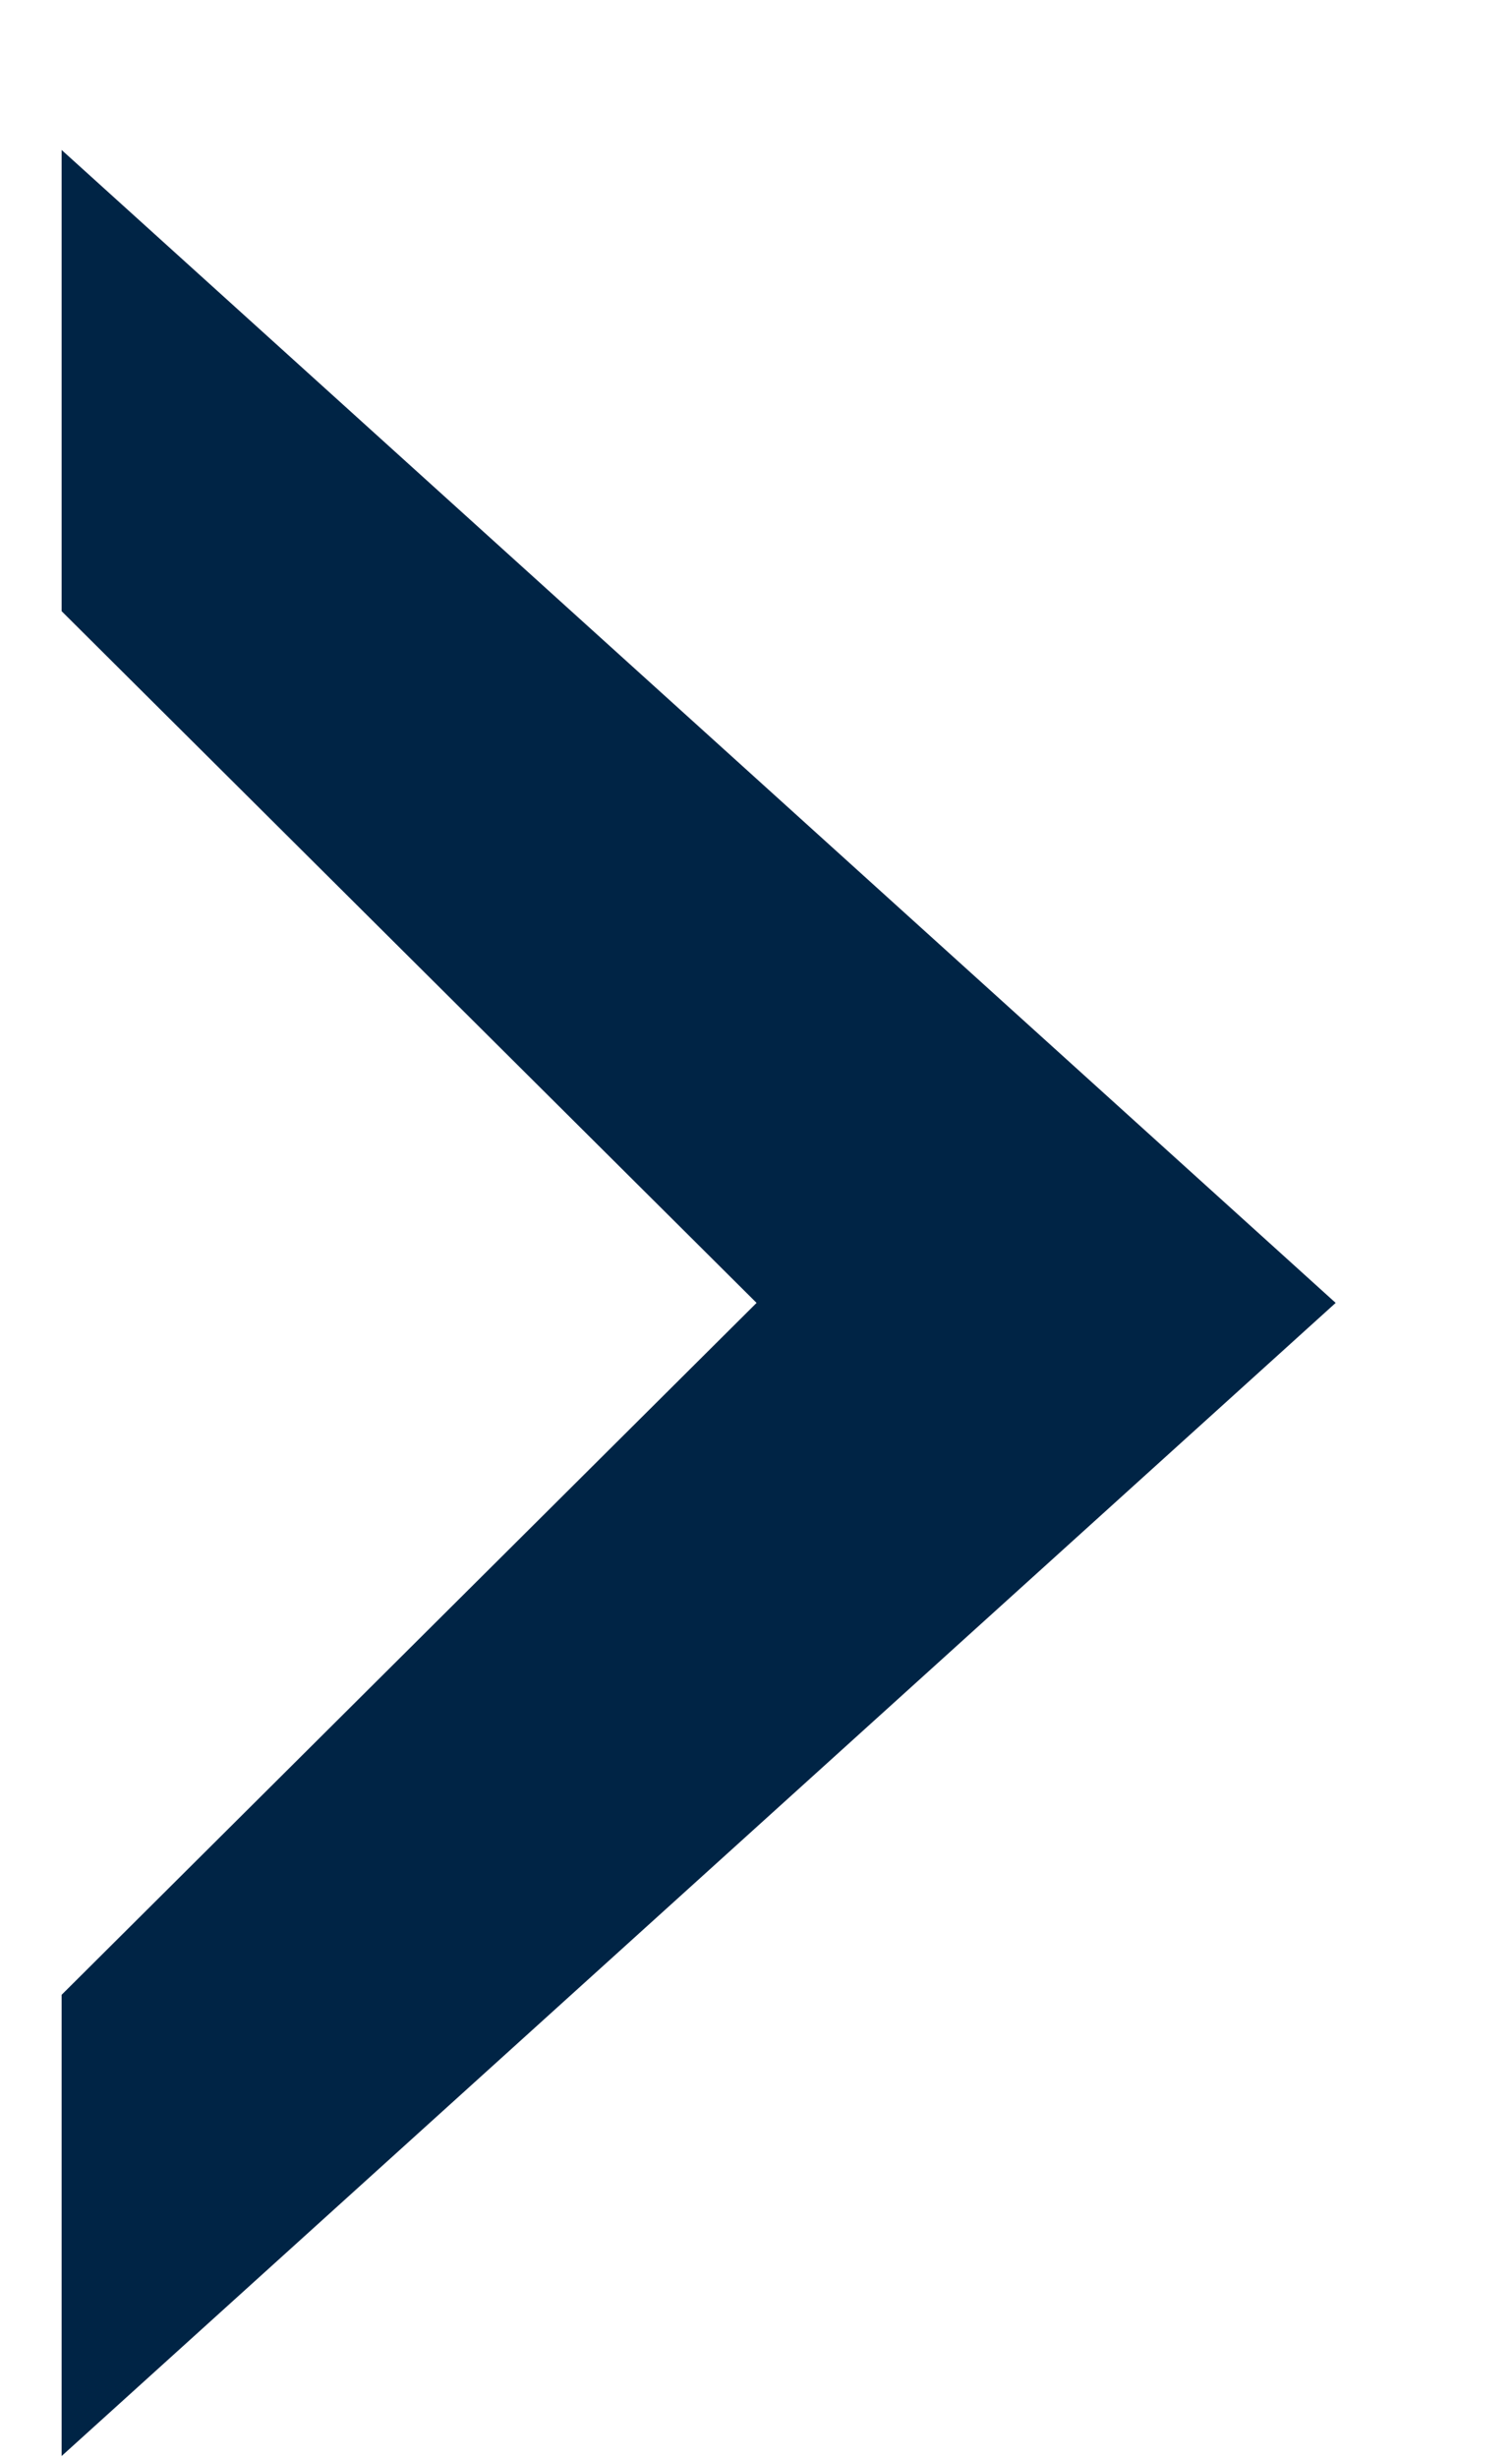 <svg width="8" height="13" viewBox="0 0 8 13" fill="none" xmlns="http://www.w3.org/2000/svg">
<path d="M0.326 10.549L0.326 12.988L7.067 6.89L0.326 0.793L0.326 3.232L4.003 6.89L0.326 10.549Z" fill="#002445"/>
</svg>

